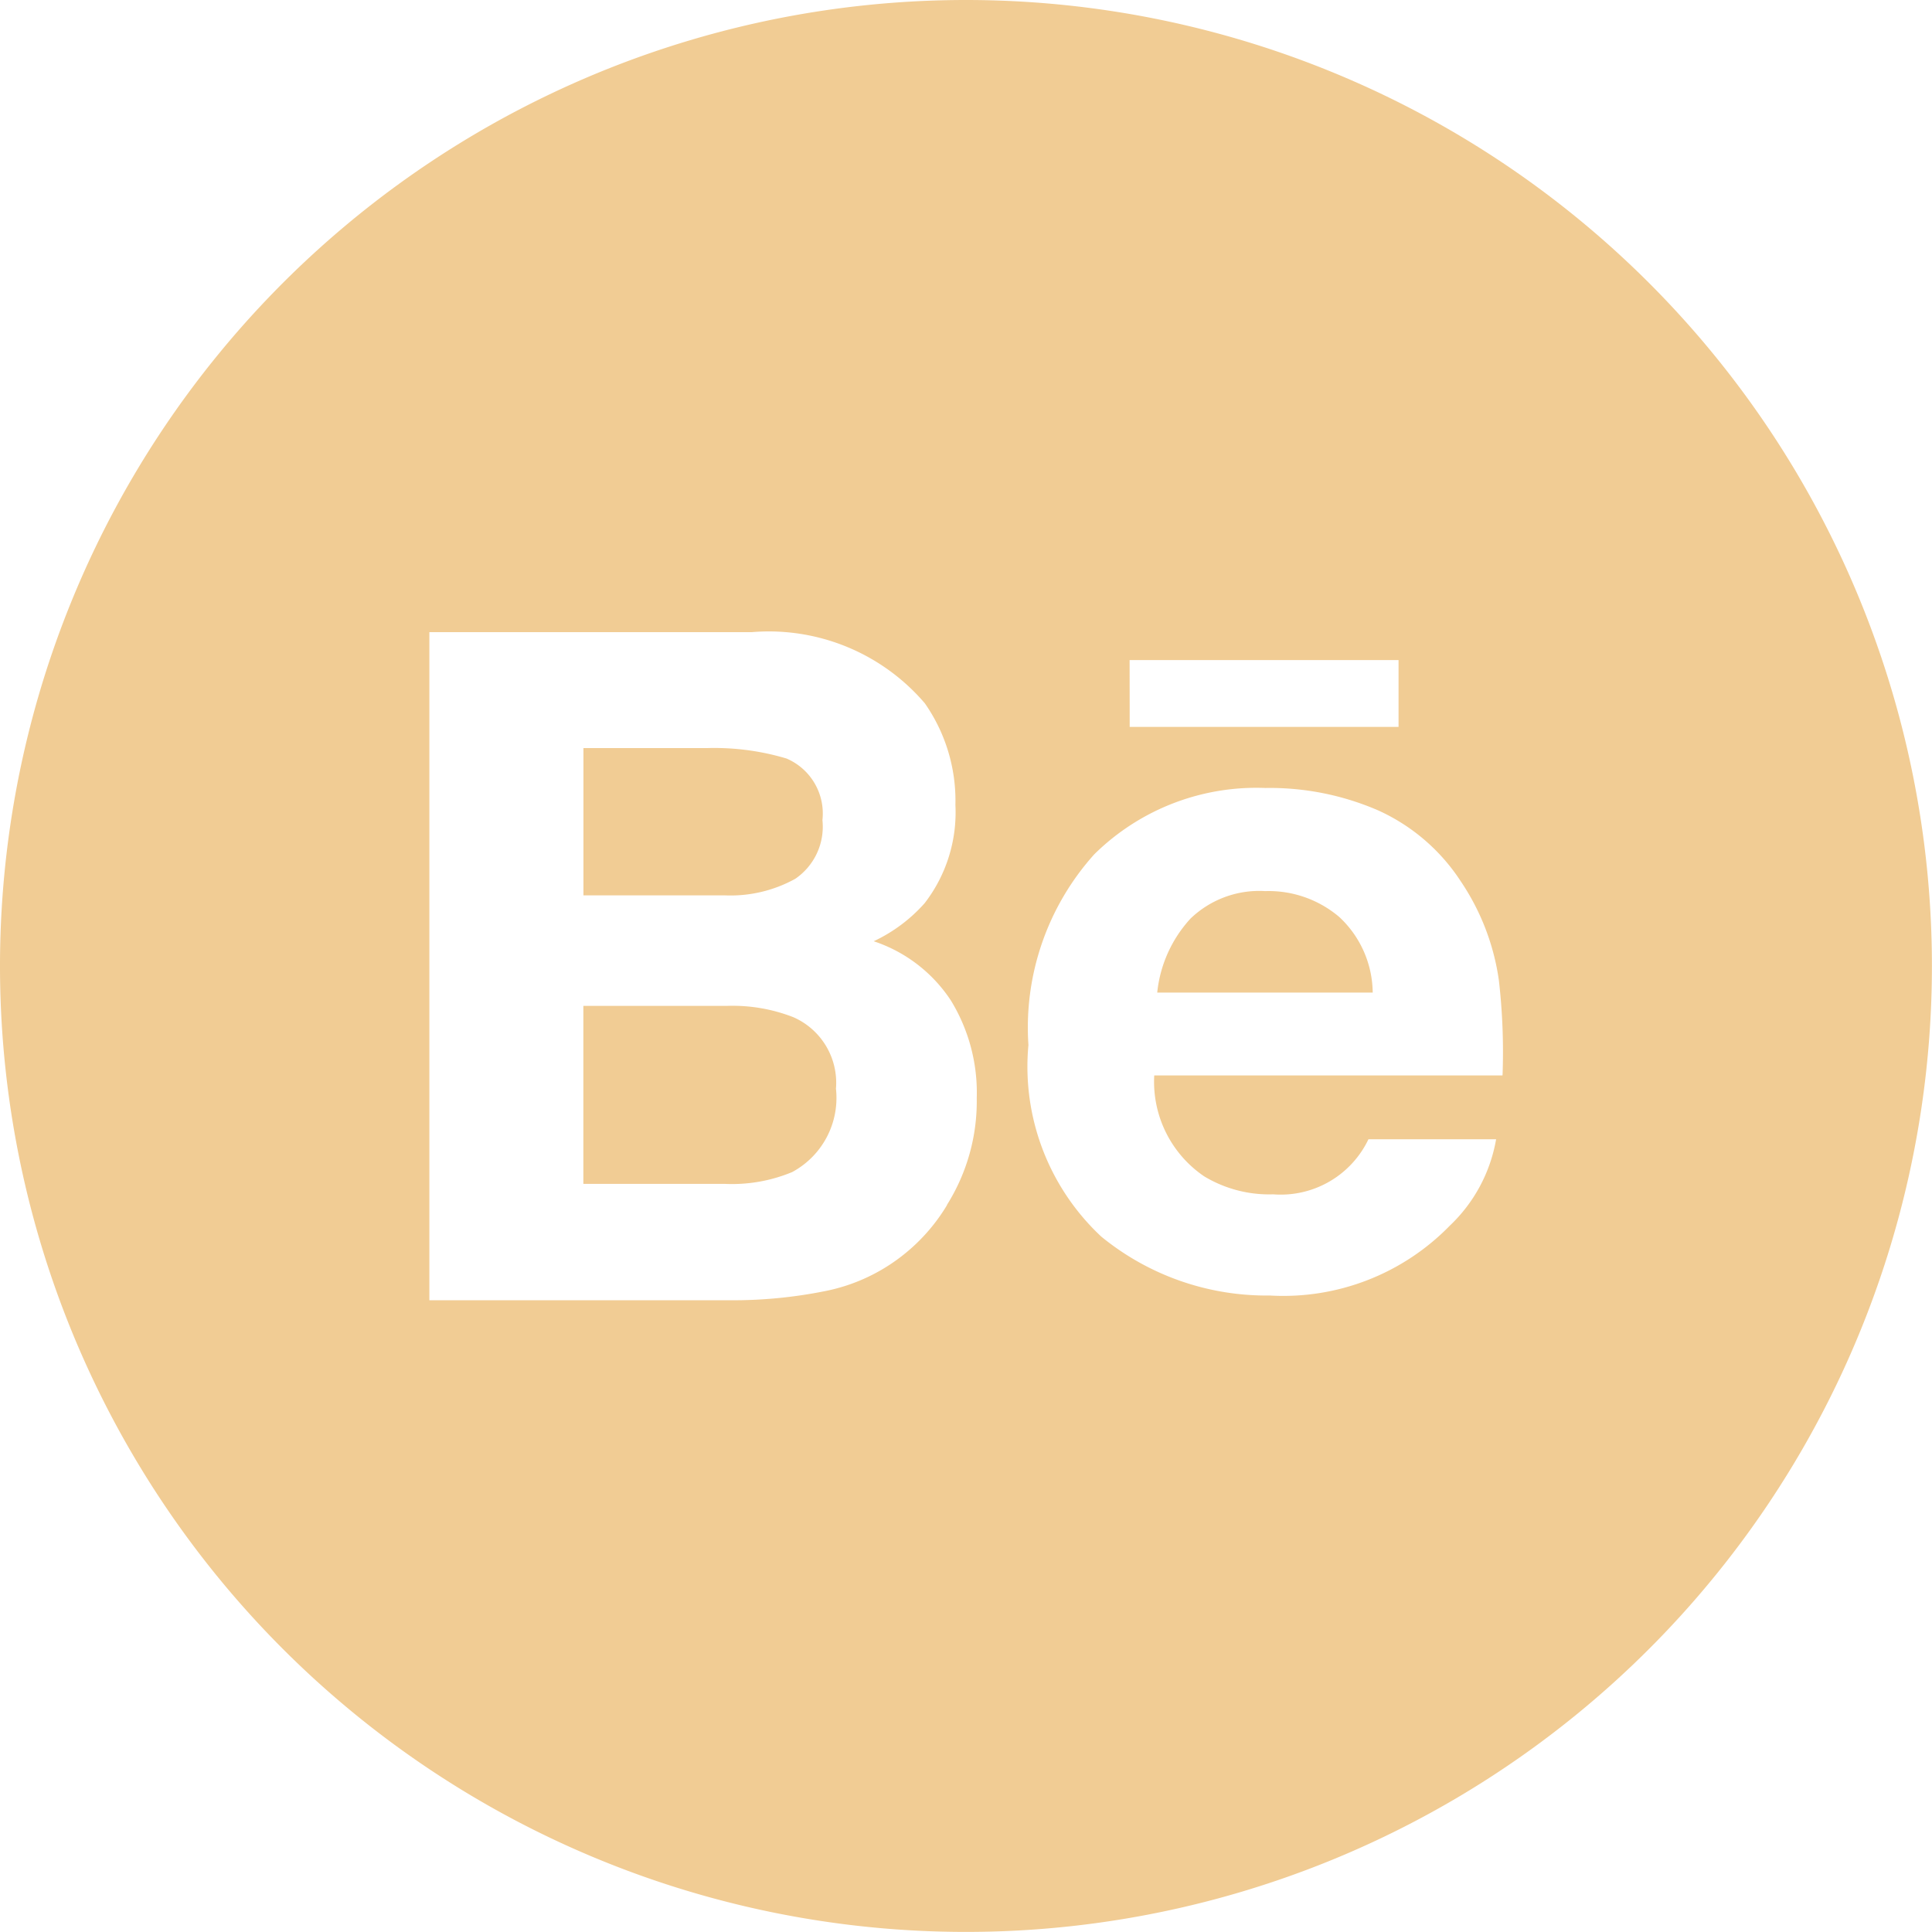 <svg xmlns="http://www.w3.org/2000/svg" width="24.001" height="24.001" viewBox="0 0 24.001 24.001">
  <g id="behance-2161" transform="translate(126.036 126.036)">
    <g id="Group_90" data-name="Group 90" transform="translate(-126.036 -126.036)">
      <path id="Path_589" data-name="Path 589" d="M152.329,116.267a1.232,1.232,0,0,0-.927.341,1.6,1.6,0,0,0-.414.92h2.677a1.3,1.3,0,0,0-.415-.939A1.356,1.356,0,0,0,152.329,116.267Z" transform="translate(-136.612 -105.197)" fill="#f1cc94"/>
      <path id="Path_590" data-name="Path 590" d="M78.747,99.224a.784.784,0,0,0,.337-.729.743.743,0,0,0-.446-.765,3.135,3.135,0,0,0-.979-.13H76.115v1.83H77.87A1.663,1.663,0,0,0,78.747,99.224Z" transform="translate(-68.867 -88.307)" fill="#f1cc94"/>
      <path id="Path_591" data-name="Path 591" d="M78.722,131.389a2.075,2.075,0,0,0-.83-.141H76.112v2.211h1.753a1.948,1.948,0,0,0,.84-.146,1.046,1.046,0,0,0,.545-1.036A.89.89,0,0,0,78.722,131.389Z" transform="translate(-68.865 -118.752)" fill="#f1cc94"/>
      <path id="Path_592" data-name="Path 592" d="M12,0A12,12,0,1,0,24,12,12,12,0,0,0,12,0Zm2.033,8.2h3.341v.83H14.034Zm-2.269,6.772a2.294,2.294,0,0,1-.587.652,2.268,2.268,0,0,1-.936.417,5.8,5.8,0,0,1-1.172.112H5.334v-8.3H9.34a2.548,2.548,0,0,1,2.149.884A2.112,2.112,0,0,1,11.869,10a1.846,1.846,0,0,1-.383,1.221,1.955,1.955,0,0,1-.632.472,1.842,1.842,0,0,1,.957.733,2.194,2.194,0,0,1,.323,1.215A2.421,2.421,0,0,1,11.764,14.968Zm6.9-1.612H14.339a1.42,1.42,0,0,0,.621,1.254,1.564,1.564,0,0,0,.857.223A1.207,1.207,0,0,0,17,14.153h1.586a1.932,1.932,0,0,1-.576,1.074,2.887,2.887,0,0,1-2.235.867,3.243,3.243,0,0,1-2.093-.731,2.888,2.888,0,0,1-.906-2.381,3.219,3.219,0,0,1,.818-2.369,2.866,2.866,0,0,1,2.126-.824,3.387,3.387,0,0,1,1.4.278,2.408,2.408,0,0,1,1.026.88,2.931,2.931,0,0,1,.474,1.229A7.774,7.774,0,0,1,18.666,13.356Z" fill="#f1cc94"/>
    </g>
  </g>
</svg>
